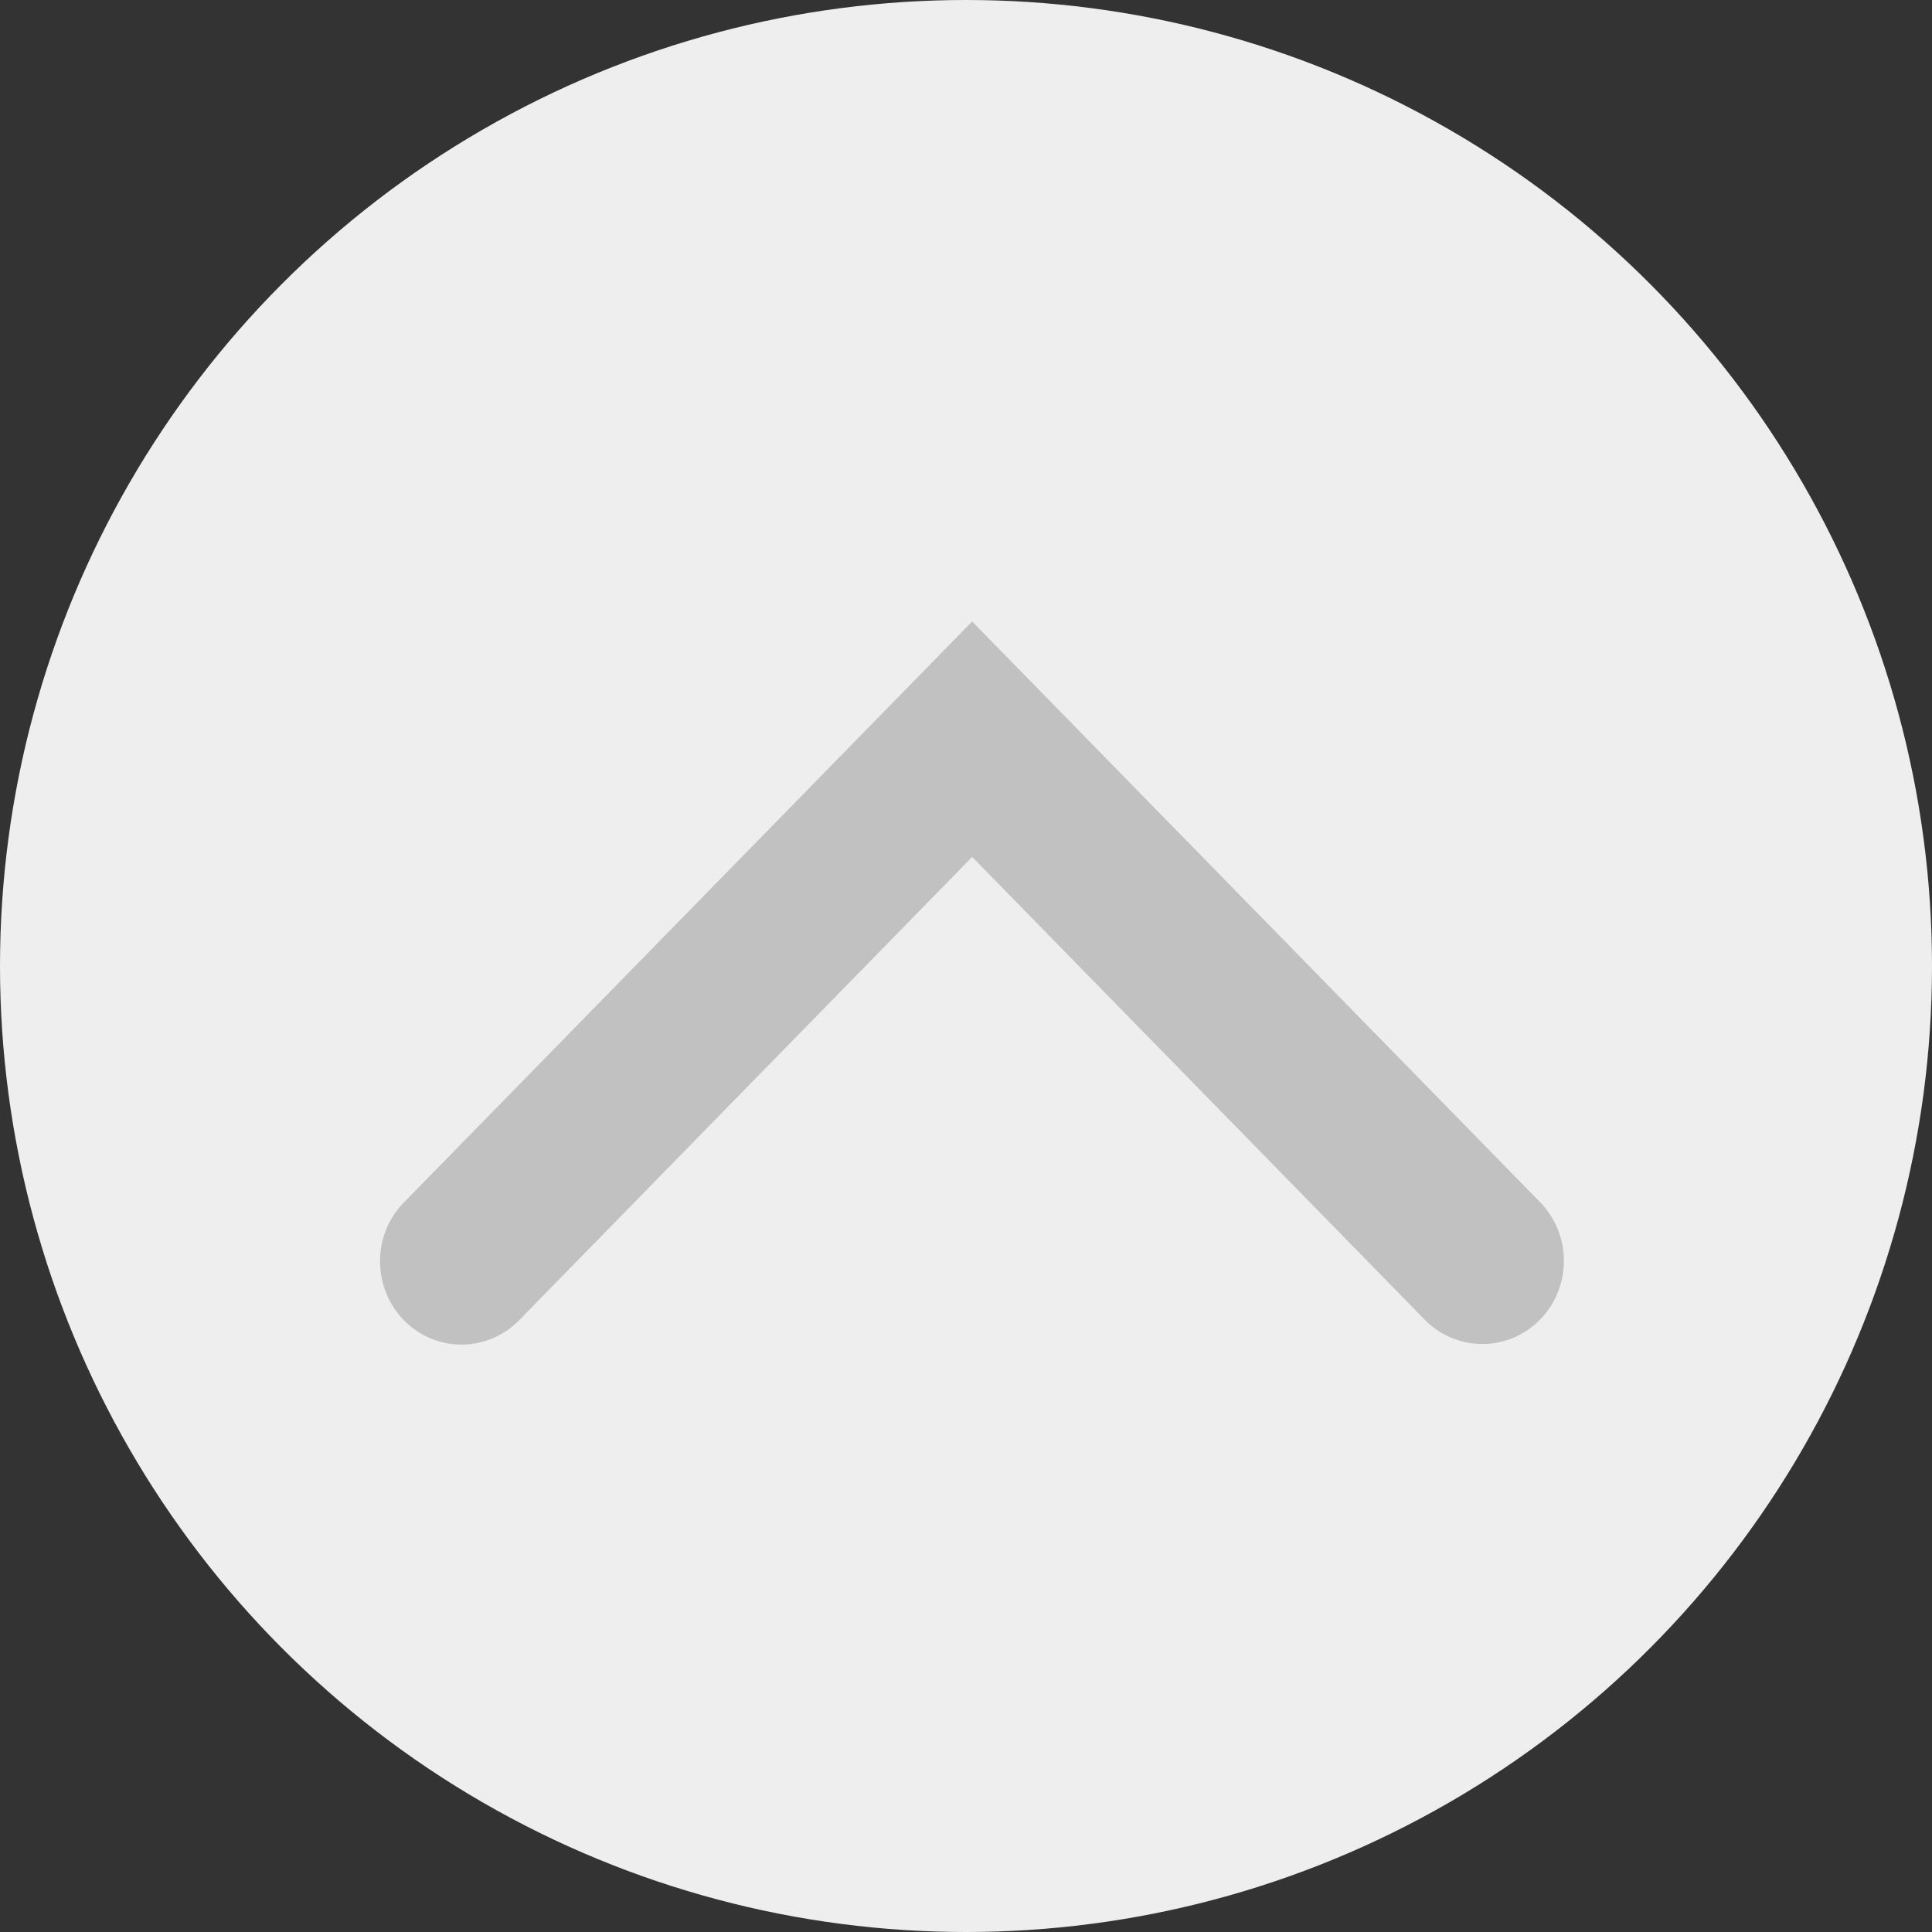 <svg width="56" height="56" viewBox="0 0 56 56" fill="none" xmlns="http://www.w3.org/2000/svg"><rect x="0" y="0" width="56" height="56" fill="#333333" stroke="none"/><circle cx="28" cy="28" r="28" fill="#EEE"/><g clip-path="url(#a)"><path fill-rule="evenodd" clip-rule="evenodd" d="M11.017 36.56c-.002.477.136.944.396 1.34.259.398.628.707 1.06.89.432.183.907.23 1.366.137a2.34 2.34 0 0 0 1.21-.661l13.13-13.427L41.31 38.266a2.34 2.34 0 0 0 1.668.691 2.34 2.34 0 0 0 1.662-.708c.44-.45.688-1.06.69-1.696a2.436 2.436 0 0 0-.682-1.7l-16.47-16.839-16.471 16.84a2.418 2.418 0 0 0-.691 1.706Z" fill="#C1C1C1"/></g><defs><clipPath id="a"><path fill="#fff" transform="rotate(90 14 32)" d="M0 0h21v35H0z"/></clipPath></defs></svg>